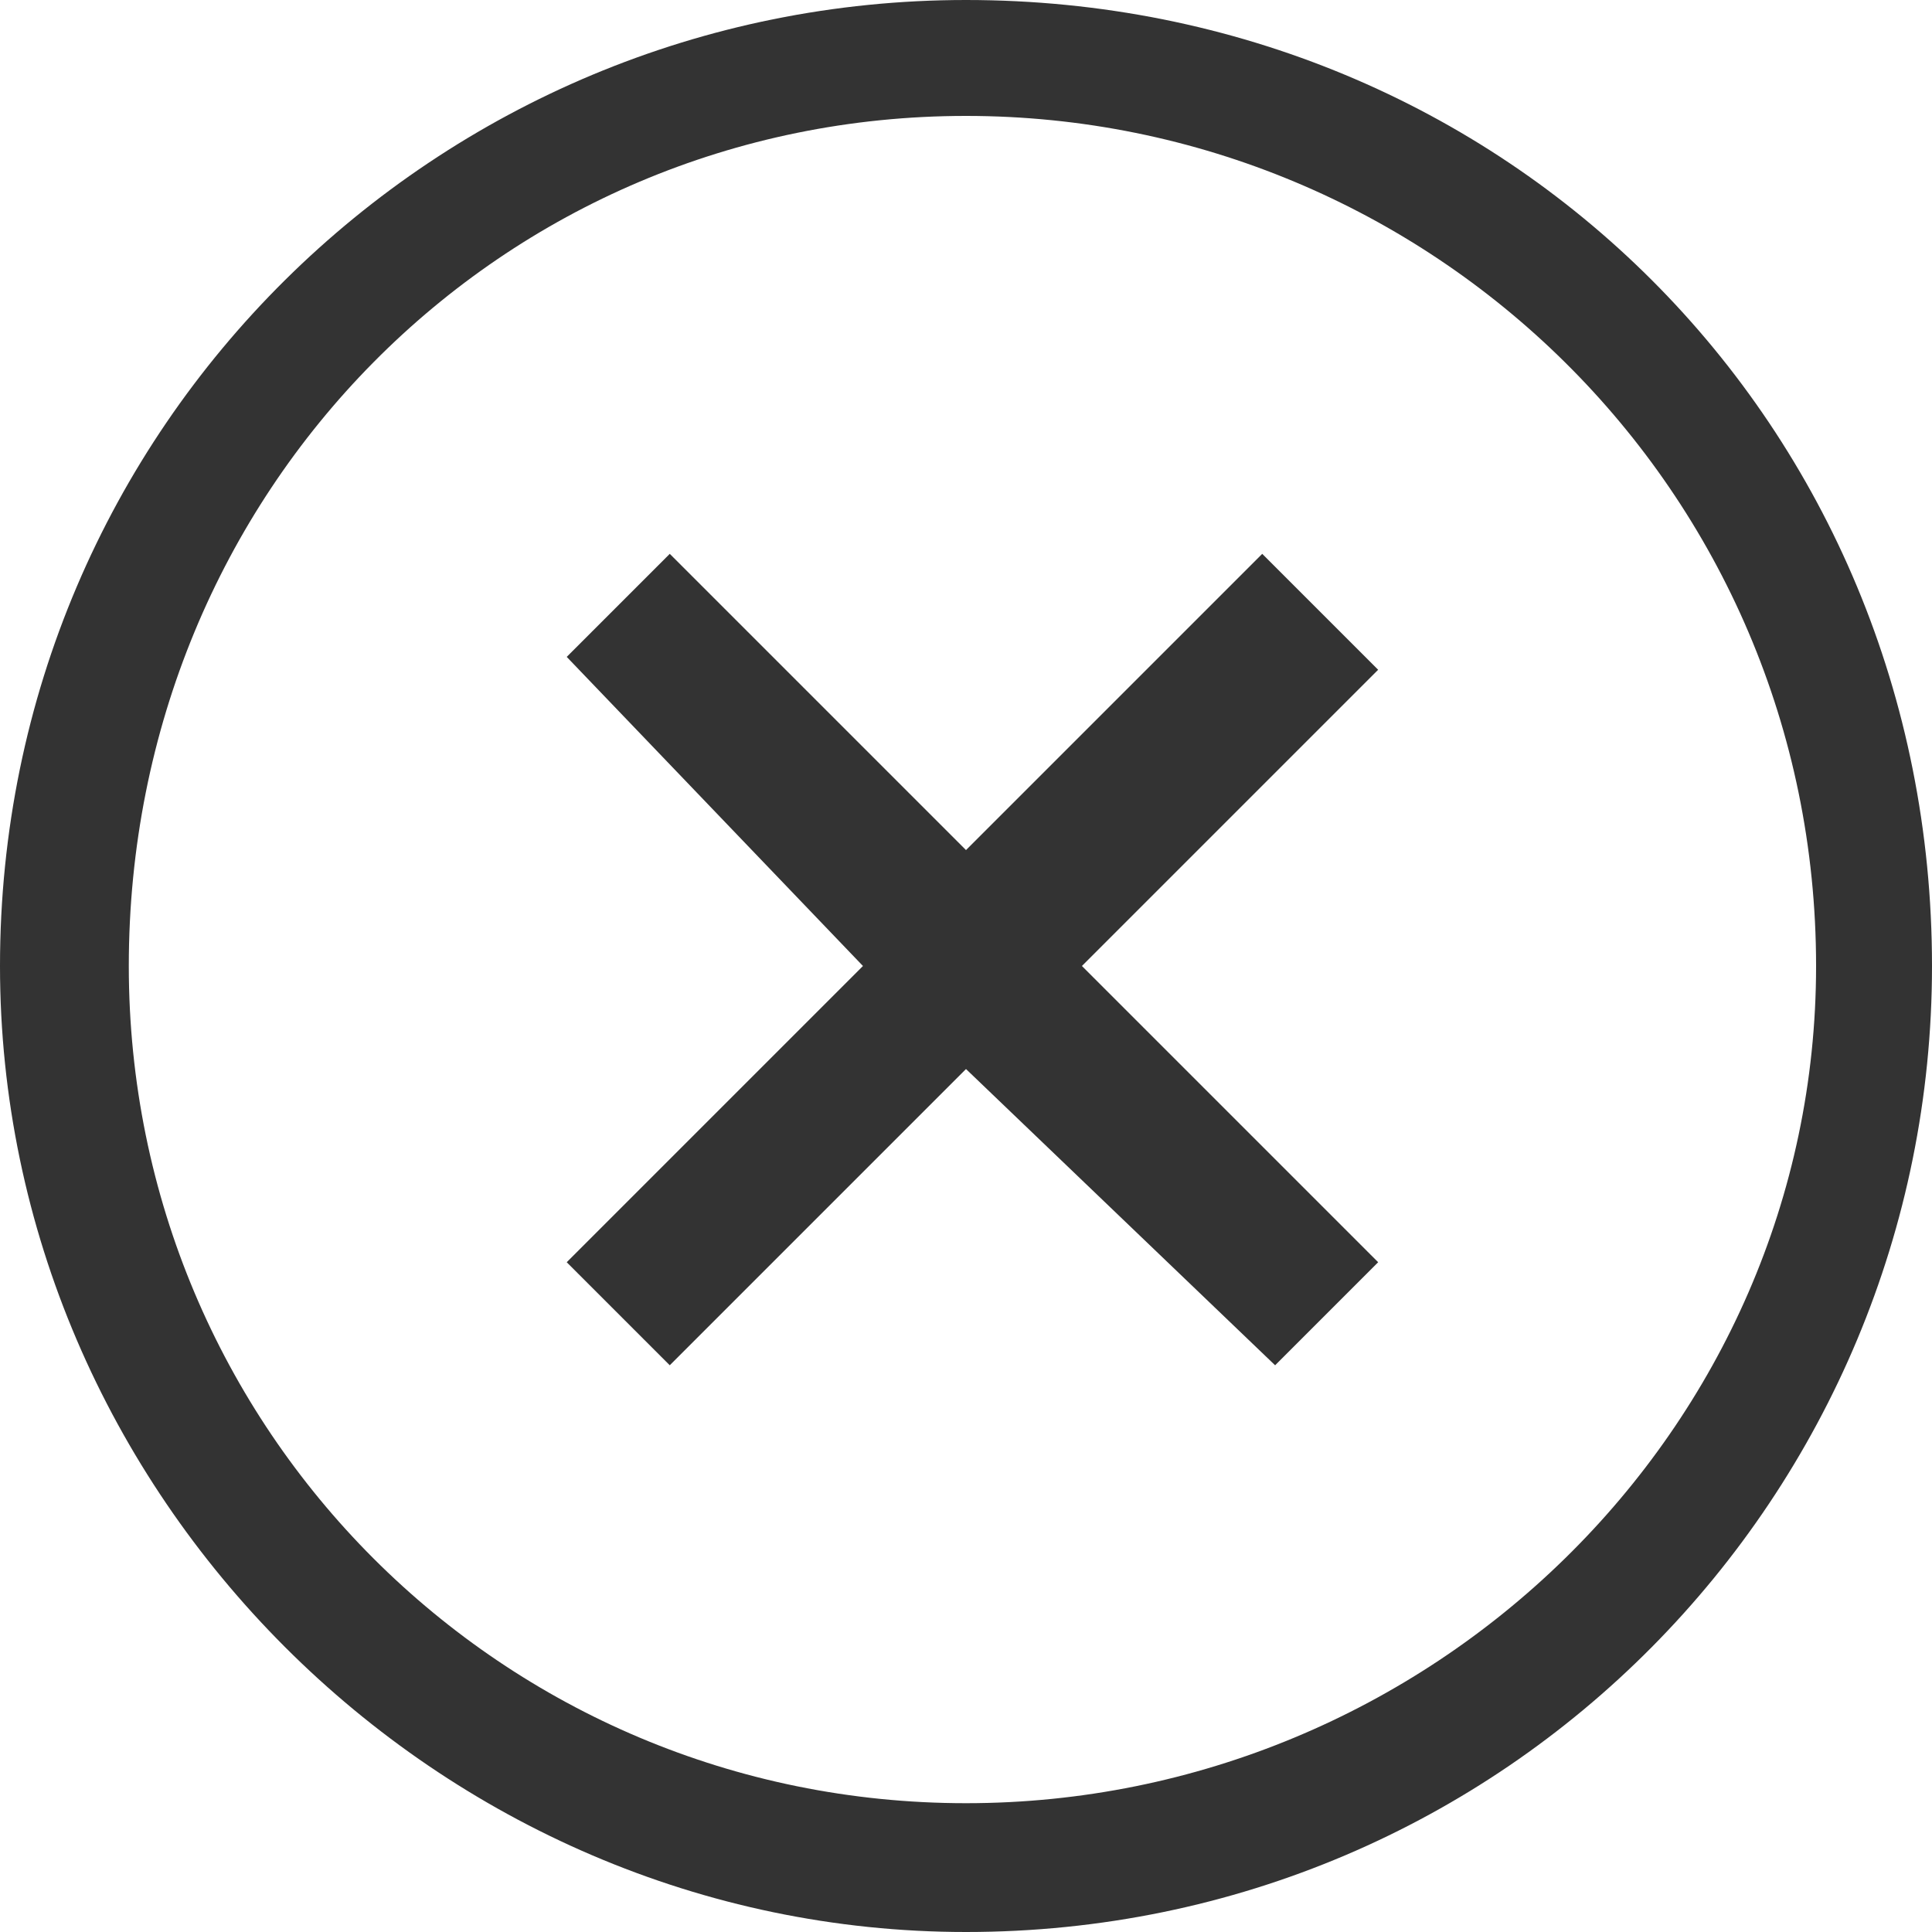 <?xml version="1.0" encoding="utf-8"?>
<!-- Generator: Adobe Illustrator 18.0.0, SVG Export Plug-In . SVG Version: 6.00 Build 0)  -->
<!DOCTYPE svg PUBLIC "-//W3C//DTD SVG 1.1//EN" "http://www.w3.org/Graphics/SVG/1.1/DTD/svg11.dtd">
<svg version="1.1" id="Layer_1" xmlns="http://www.w3.org/2000/svg" xmlns:xlink="http://www.w3.org/1999/xlink" x="0px" y="0px"
	 viewBox="0 0 30 30" enable-background="new 0 0 30 30" xml:space="preserve">
<path fill="#333333" d="M19.8,21.2L15,16.6l-4.6,4.6l-1.6-1.6l4.6-4.6l-4.6-4.8l1.6-1.6l4.6,4.6l4.6-4.6l1.8,1.8L16.8,15l4.6,4.6
	L19.8,21.2z M30,15c0-8.4-6.6-15-15-15C6.8,0,0,6.6,0,15c0,8.2,6.8,15,15,15C23.4,30,30,23.2,30,15 M28.2,15c0,7.2-6,13-13.2,13
	C7.8,28,2,22.2,2,15C2,7.6,7.8,1.8,15,1.8C22.2,1.8,28.2,7.6,28.2,15"/>
</svg>
